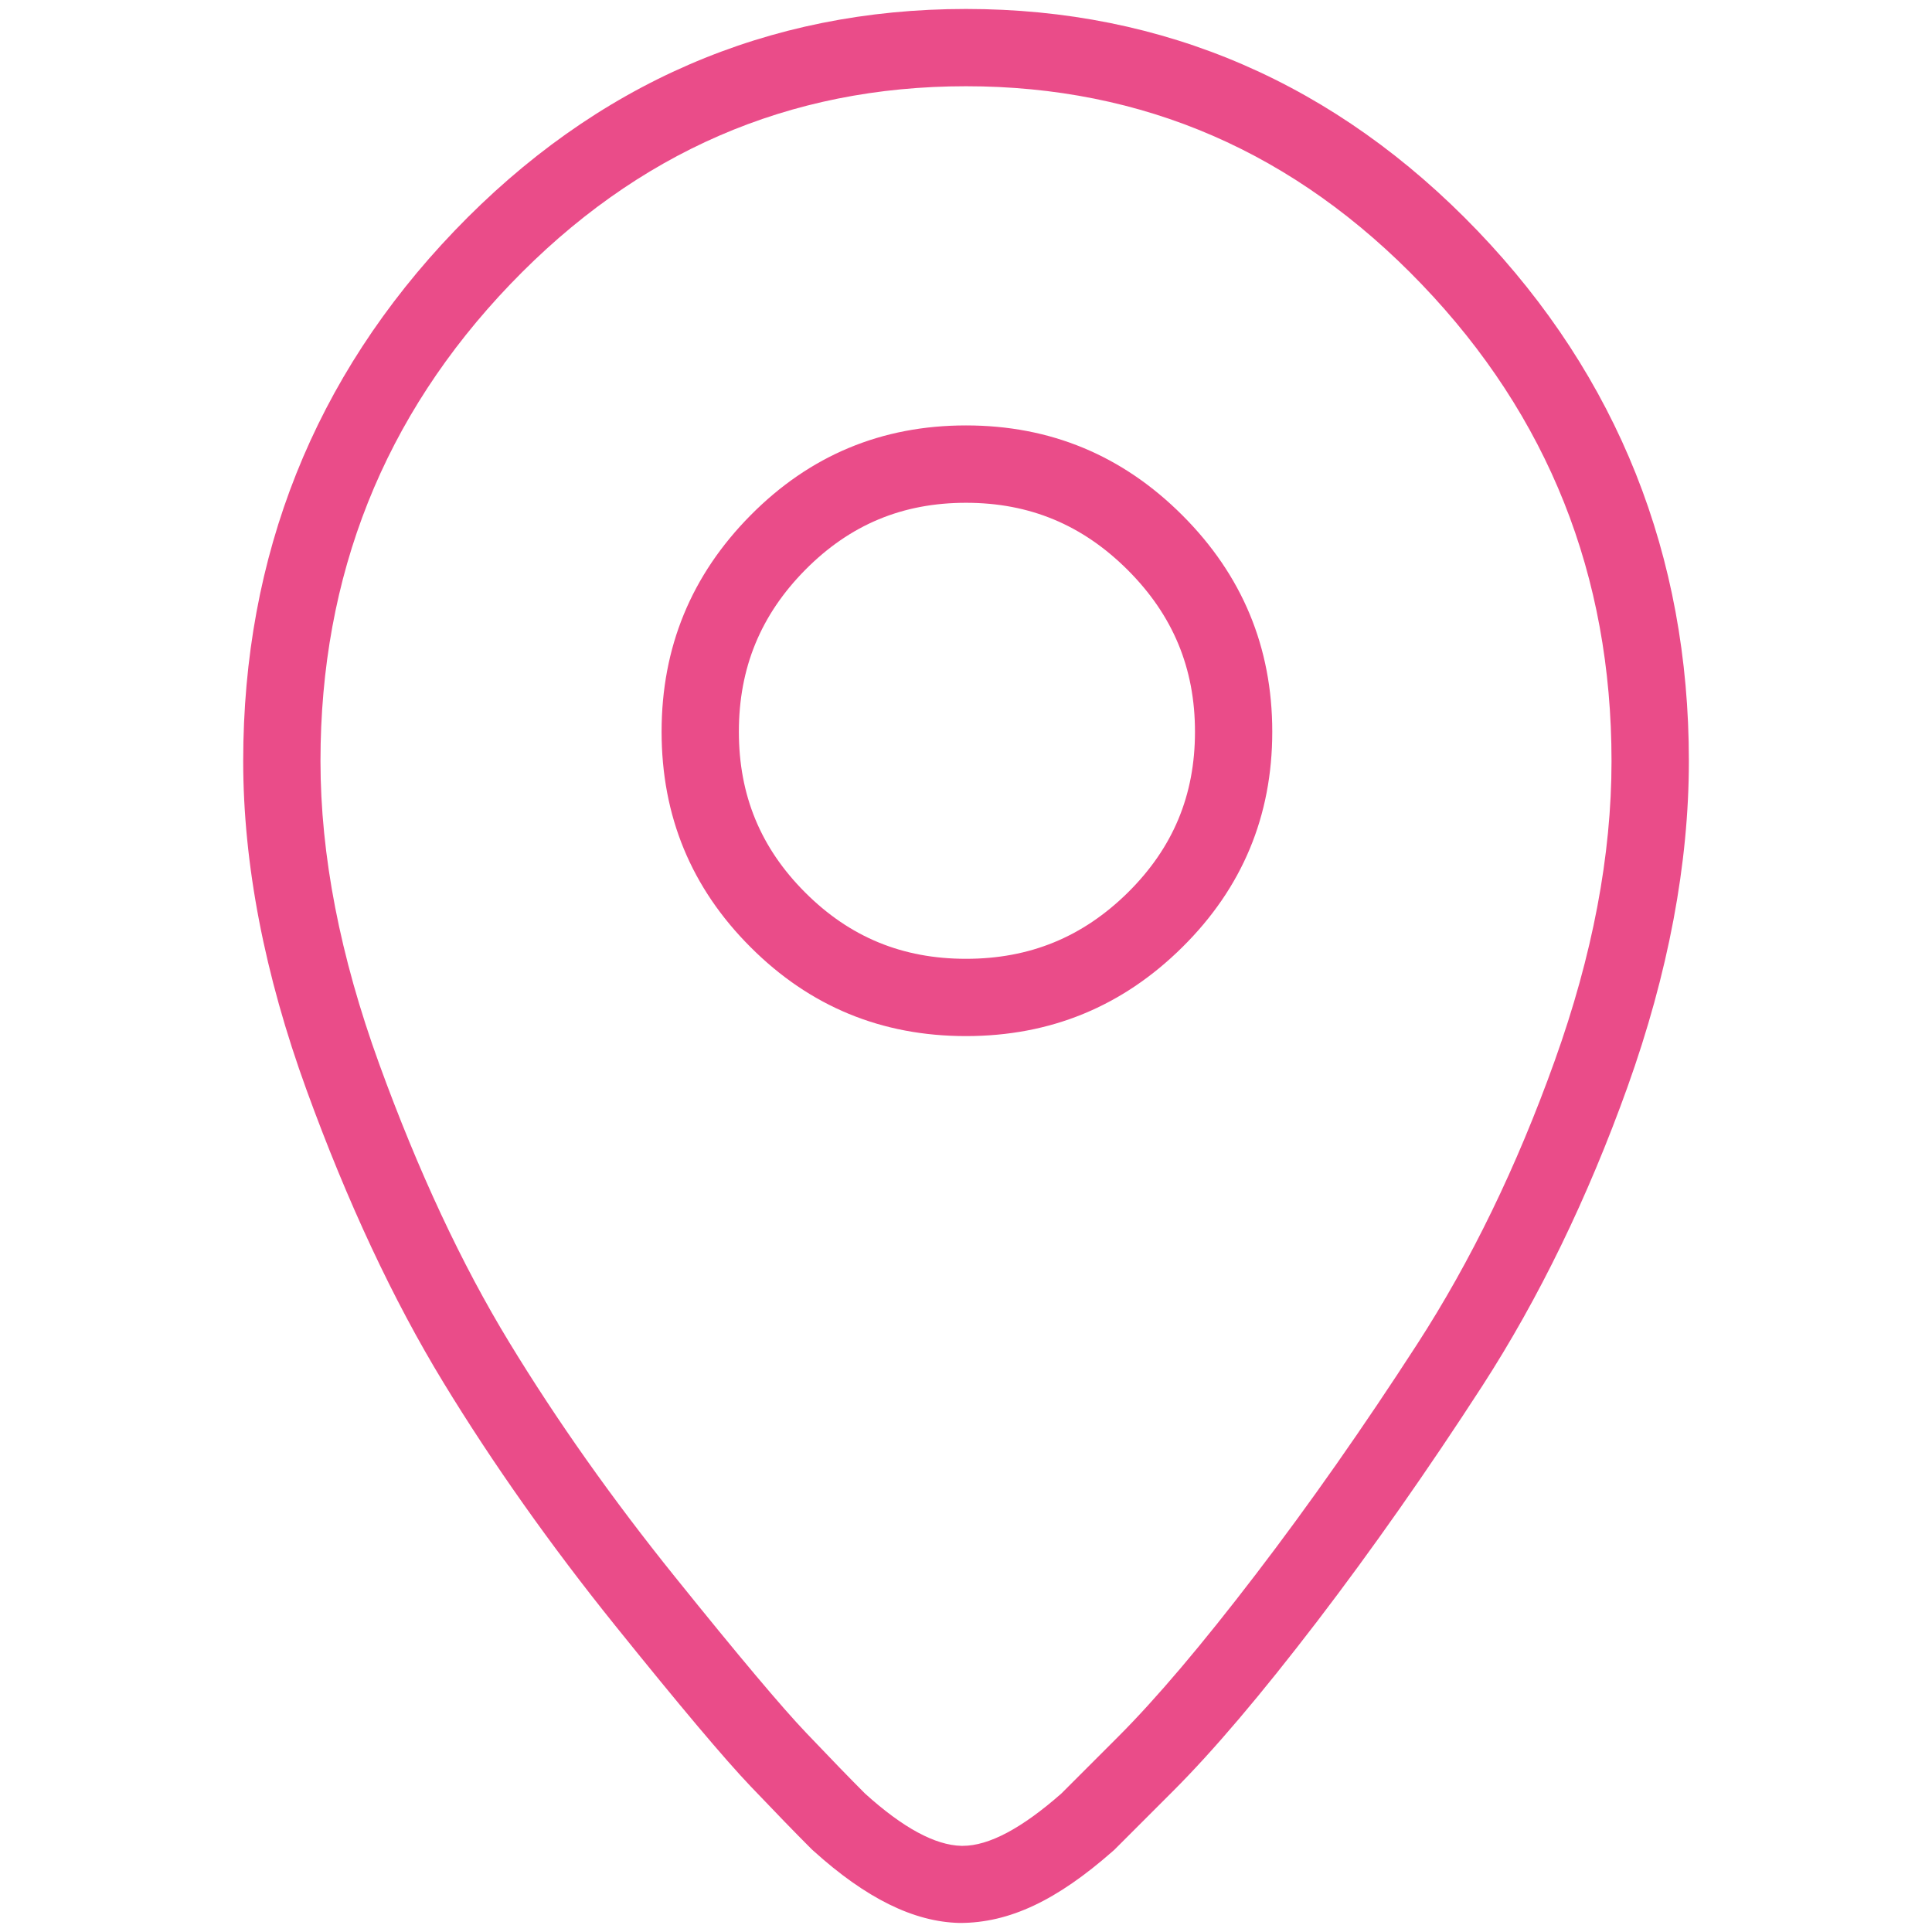<?xml version="1.0" encoding="utf-8"?>
<!-- Generator: Adobe Illustrator 17.0.2, SVG Export Plug-In . SVG Version: 6.00 Build 0)  -->
<!DOCTYPE svg PUBLIC "-//W3C//DTD SVG 1.1//EN" "http://www.w3.org/Graphics/SVG/1.1/DTD/svg11.dtd">
<svg version="1.1" xmlns="http://www.w3.org/2000/svg" xmlns:xlink="http://www.w3.org/1999/xlink" x="0px" y="0px" width="25px"
	 height="25px" viewBox="0 0 25 25" enable-background="new 0 0 25 25" xml:space="preserve">
<g id="Layer_1" display="none">
	<g display="inline">
		<g>
			<path fill="#EA4C89" d="M22.003,0H2.99C1.342,0,0,1.339,0,2.985v19.024c0,1.646,1.342,2.985,2.99,2.985h19.012
				c1.649,0,2.99-1.339,2.99-2.985V2.985C24.993,1.339,23.651,0,22.003,0z M23.985,22.009c0,1.092-0.89,1.98-1.983,1.98H2.99
				c-1.093,0-1.983-0.888-1.983-1.98L1.001,7.5h23L23.985,22.009z M1.001,6.5l0.006-3.515c0-1.091,0.89-1.98,1.983-1.98h19.012
				c1.093,0,1.983,0.888,1.983,1.98L24.001,6.5H1.001z M7.349,2.464c-0.706,0-1.277,0.571-1.277,1.275
				c0,0.704,0.571,1.274,1.277,1.274c0.706,0,1.277-0.57,1.277-1.274C8.626,3.035,8.055,2.464,7.349,2.464z M7.349,4.008
				c-0.149,0-0.27-0.12-0.27-0.269c0-0.148,0.121-0.269,0.27-0.269c0.149,0,0.27,0.121,0.27,0.269
				C7.618,3.887,7.497,4.008,7.349,4.008z M17.695,2.464c-0.706,0-1.277,0.571-1.277,1.275c0,0.704,0.571,1.274,1.277,1.274
				c0.706,0,1.277-0.57,1.277-1.274C18.972,3.035,18.401,2.464,17.695,2.464z M17.695,4.008c-0.149,0-0.27-0.12-0.27-0.269
				c0-0.148,0.121-0.269,0.27-0.269c0.149,0,0.27,0.121,0.27,0.269C17.965,3.887,17.844,4.008,17.695,4.008z M15.126,11.874h0.265
				c0.274,0,0.495-0.226,0.495-0.504v-0.269c0-0.278-0.222-0.504-0.495-0.504h-0.265c-0.274,0-0.495,0.226-0.495,0.504v0.269
				C14.63,11.648,14.852,11.874,15.126,11.874z M17.726,11.874h0.265c0.274,0,0.495-0.226,0.495-0.504v-0.269
				c0-0.278-0.222-0.504-0.495-0.504h-0.265c-0.274,0-0.495,0.226-0.495,0.504v0.269C17.231,11.648,17.453,11.874,17.726,11.874z
				 M20.325,11.874h0.265c0.274,0,0.495-0.226,0.495-0.504v-0.269c0-0.278-0.222-0.504-0.495-0.504h-0.265
				c-0.274,0-0.495,0.226-0.495,0.504v0.269C19.83,11.648,20.052,11.874,20.325,11.874z M4.727,14.828h0.265
				c0.274,0,0.496-0.226,0.496-0.504v-0.269c0-0.278-0.222-0.504-0.496-0.504H4.727c-0.274,0-0.495,0.226-0.495,0.504v0.269
				C4.232,14.602,4.454,14.828,4.727,14.828z M7.327,14.828h0.266c0.273,0,0.495-0.226,0.495-0.504v-0.269
				c0-0.278-0.222-0.504-0.495-0.504H7.327c-0.273,0-0.495,0.226-0.495,0.504v0.269C6.832,14.602,7.054,14.828,7.327,14.828z
				 M9.927,14.828h0.265c0.273,0,0.495-0.226,0.495-0.504v-0.269c0-0.278-0.222-0.504-0.495-0.504H9.927
				c-0.274,0-0.496,0.226-0.496,0.504v0.269C9.431,14.602,9.653,14.828,9.927,14.828z M12.527,14.828h0.265
				c0.274,0,0.495-0.226,0.495-0.504v-0.269c0-0.278-0.222-0.504-0.495-0.504h-0.265c-0.274,0-0.495,0.226-0.495,0.504v0.269
				C12.031,14.602,12.253,14.828,12.527,14.828z M15.126,14.828h0.265c0.274,0,0.495-0.226,0.495-0.504v-0.269
				c0-0.278-0.222-0.504-0.495-0.504h-0.265c-0.274,0-0.495,0.226-0.495,0.504v0.269C14.63,14.602,14.852,14.828,15.126,14.828z
				 M17.726,14.828h0.265c0.274,0,0.495-0.226,0.495-0.504v-0.269c0-0.278-0.222-0.504-0.495-0.504h-0.265
				c-0.274,0-0.495,0.226-0.495,0.504v0.269C17.231,14.602,17.453,14.828,17.726,14.828z M20.325,14.828h0.265
				c0.274,0,0.495-0.226,0.495-0.504v-0.269c0-0.278-0.222-0.504-0.495-0.504h-0.265c-0.274,0-0.495,0.226-0.495,0.504v0.269
				C19.83,14.602,20.052,14.828,20.325,14.828z M4.727,17.783h0.265c0.274,0,0.496-0.226,0.496-0.504V17.01
				c0-0.278-0.222-0.504-0.496-0.504H4.727c-0.274,0-0.495,0.226-0.495,0.504v0.269C4.232,17.557,4.454,17.783,4.727,17.783z
				 M7.327,17.783h0.266c0.273,0,0.495-0.226,0.495-0.504V17.01c0-0.278-0.222-0.504-0.495-0.504H7.327
				c-0.273,0-0.495,0.226-0.495,0.504v0.269C6.832,17.557,7.054,17.783,7.327,17.783z M9.927,17.783h0.265
				c0.273,0,0.495-0.226,0.495-0.504V17.01c0-0.278-0.222-0.504-0.495-0.504H9.927c-0.274,0-0.496,0.226-0.496,0.504v0.269
				C9.431,17.557,9.653,17.783,9.927,17.783z M12.527,17.783h0.265c0.274,0,0.495-0.226,0.495-0.504V17.01
				c0-0.278-0.222-0.504-0.495-0.504h-0.265c-0.274,0-0.495,0.226-0.495,0.504v0.269C12.031,17.557,12.253,17.783,12.527,17.783z
				 M15.126,17.783h0.265c0.274,0,0.495-0.226,0.495-0.504V17.01c0-0.278-0.222-0.504-0.495-0.504h-0.265
				c-0.274,0-0.495,0.226-0.495,0.504v0.269C14.63,17.557,14.852,17.783,15.126,17.783z M17.726,17.783h0.265
				c0.274,0,0.495-0.226,0.495-0.504V17.01c0-0.278-0.222-0.504-0.495-0.504h-0.265c-0.274,0-0.495,0.226-0.495,0.504v0.269
				C17.231,17.557,17.453,17.783,17.726,17.783z M20.325,17.783h0.265c0.274,0,0.495-0.226,0.495-0.504V17.01
				c0-0.278-0.222-0.504-0.495-0.504h-0.265c-0.274,0-0.495,0.226-0.495,0.504v0.269C19.83,17.557,20.052,17.783,20.325,17.783z
				 M4.727,20.737h0.265c0.274,0,0.496-0.226,0.496-0.504v-0.269c0-0.278-0.222-0.504-0.496-0.504H4.727
				c-0.274,0-0.495,0.226-0.495,0.504v0.269C4.232,20.511,4.454,20.737,4.727,20.737z M7.327,20.737h0.266
				c0.273,0,0.495-0.226,0.495-0.504v-0.269c0-0.278-0.222-0.504-0.495-0.504H7.327c-0.273,0-0.495,0.226-0.495,0.504v0.269
				C6.832,20.511,7.054,20.737,7.327,20.737z M9.927,20.737h0.265c0.273,0,0.495-0.226,0.495-0.504v-0.269
				c0-0.278-0.222-0.504-0.495-0.504H9.927c-0.274,0-0.496,0.226-0.496,0.504v0.269C9.431,20.511,9.653,20.737,9.927,20.737z
				 M12.527,20.737h0.265c0.274,0,0.495-0.226,0.495-0.504v-0.269c0-0.278-0.222-0.504-0.495-0.504h-0.265
				c-0.274,0-0.495,0.226-0.495,0.504v0.269C12.031,20.511,12.253,20.737,12.527,20.737z M15.126,20.737h0.265
				c0.274,0,0.495-0.226,0.495-0.504v-0.269c0-0.278-0.222-0.504-0.495-0.504h-0.265c-0.274,0-0.495,0.226-0.495,0.504v0.269
				C14.63,20.511,14.852,20.737,15.126,20.737z"/>
		</g>
	</g>
</g>
<g id="Layer_2">
	<g>
		<path fill="#EA4C89" d="M12.5,1.116c2.294,0,4.259,0.854,5.897,2.563c1.637,1.708,2.456,3.765,2.456,6.17
			c0,1.218-0.245,2.512-0.736,3.88c-0.49,1.368-1.084,2.591-1.78,3.666c-0.696,1.076-1.392,2.069-2.088,2.978
			c-0.696,0.91-1.29,1.61-1.78,2.1l-0.736,0.736c-0.513,0.451-0.938,0.676-1.275,0.676c-0.006,0-0.012,0-0.018,0
			c-0.34-0.008-0.756-0.233-1.246-0.676c-0.19-0.19-0.443-0.451-0.759-0.783c-0.317-0.332-0.882-1.004-1.697-2.017
			c-0.815-1.012-1.531-2.025-2.147-3.037c-0.617-1.012-1.179-2.215-1.685-3.607C4.4,12.372,4.147,11.067,4.147,9.848
			c0-2.404,0.819-4.461,2.456-6.17C8.241,1.97,10.206,1.116,12.5,1.116 M12.5,13.407c1.092,0,2.025-0.383,2.8-1.151
			c0.775-0.767,1.163-1.697,1.163-2.788c0-1.092-0.388-2.025-1.163-2.8c-0.775-0.775-1.708-1.163-2.8-1.163
			c-1.092,0-2.021,0.388-2.788,1.163c-0.767,0.775-1.151,1.708-1.151,2.8c0,1.092,0.383,2.021,1.151,2.788
			C10.479,13.024,11.408,13.407,12.5,13.407 M12.5,0.116c-2.566,0-4.793,0.966-6.619,2.871C4.067,4.88,3.147,7.188,3.147,9.848
			c0,1.33,0.276,2.763,0.82,4.257c0.526,1.447,1.122,2.721,1.771,3.785c0.638,1.047,1.386,2.105,2.222,3.144
			c0.84,1.044,1.413,1.724,1.752,2.08c0.323,0.339,0.582,0.606,0.776,0.8l0.018,0.018l0.019,0.017c0.68,0.615,1.3,0.921,1.893,0.934
			c0.001,0,0.001,0,0.002,0c0.643,0,1.257-0.294,1.975-0.925l0.024-0.021l0.023-0.023l0.736-0.736
			c0.526-0.526,1.137-1.246,1.867-2.199c0.708-0.926,1.426-1.949,2.134-3.042c0.734-1.135,1.367-2.438,1.881-3.872
			c0.527-1.471,0.794-2.89,0.794-4.217c0-2.66-0.92-4.968-2.734-6.861C17.293,1.082,15.066,0.116,12.5,0.116L12.5,0.116z
			 M12.5,12.407c-0.823,0-1.504-0.281-2.081-0.858c-0.577-0.577-0.858-1.258-0.858-2.081c0-0.825,0.282-1.511,0.861-2.096
			C11,6.789,11.679,6.506,12.5,6.506c0.823,0,1.507,0.285,2.093,0.87c0.585,0.585,0.87,1.27,0.87,2.093
			c0,0.821-0.283,1.5-0.866,2.078C14.011,12.126,13.325,12.407,12.5,12.407L12.5,12.407z"/>
	</g>
</g>
</svg>

